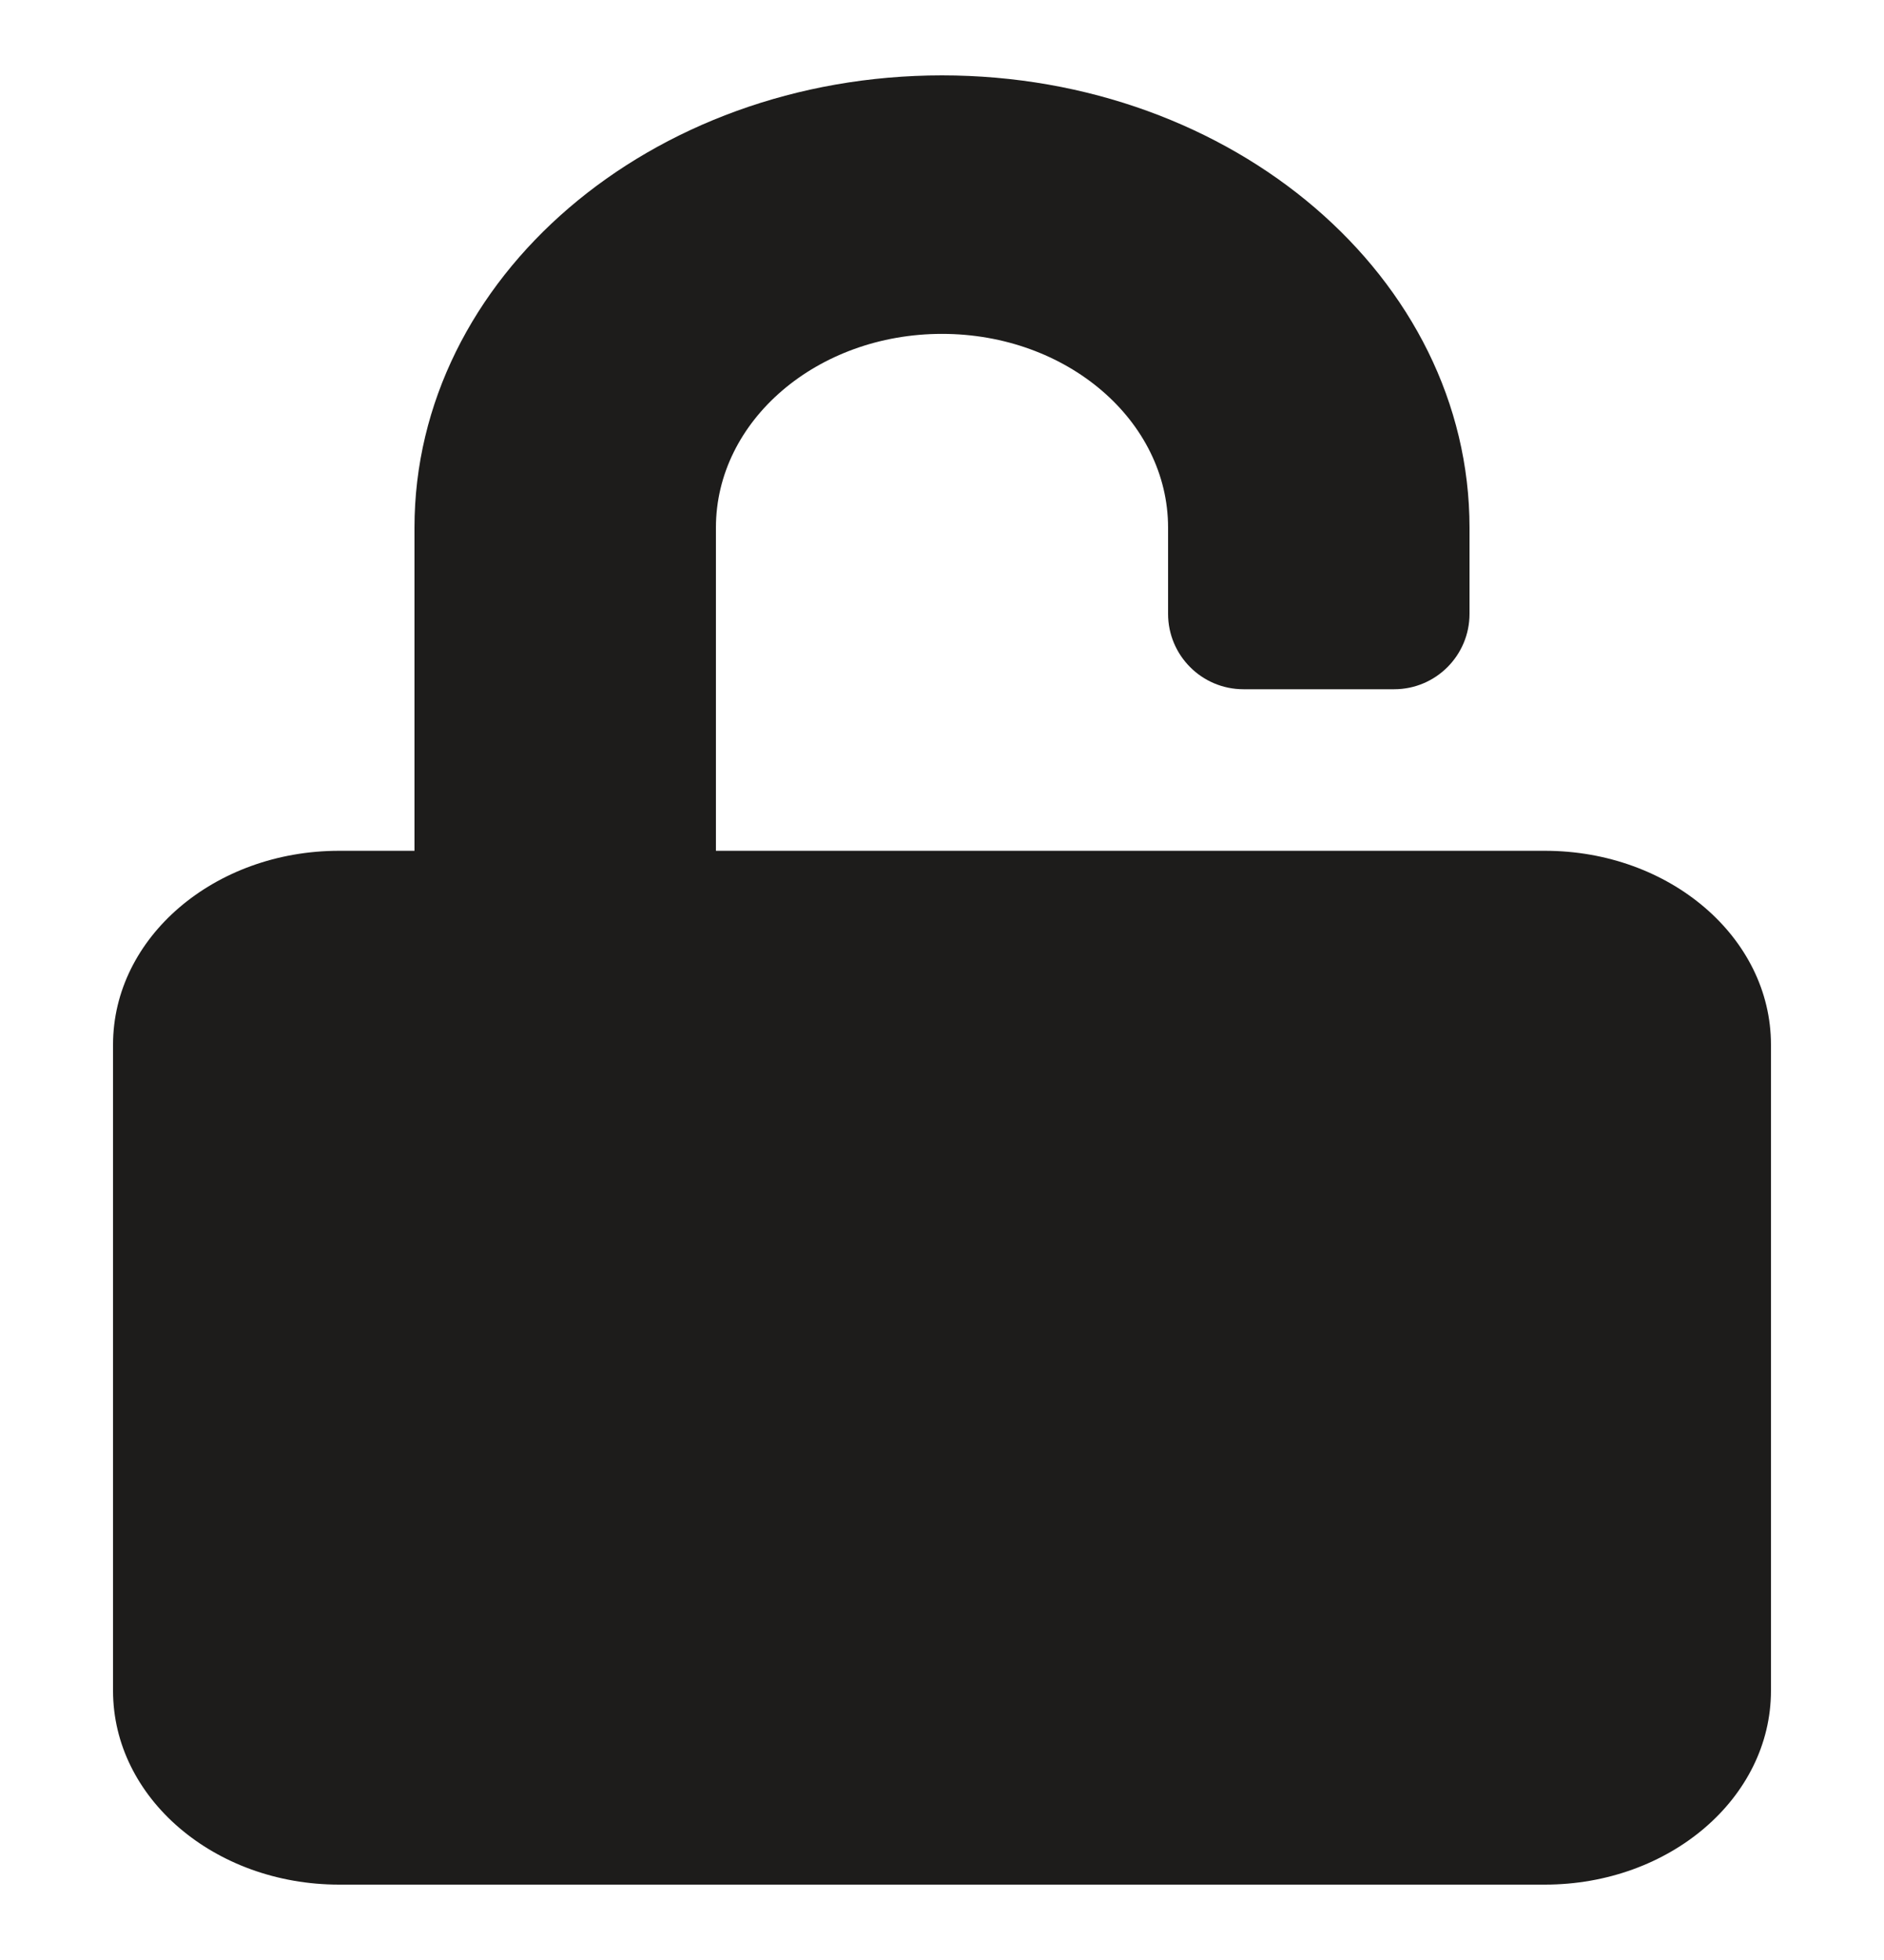 <svg width="25" height="26" viewBox="0 0 25 26" fill="none" xmlns="http://www.w3.org/2000/svg">
<path d="M9.5 7C9.5 5.58 10.843 4.429 12.5 4.429C14.157 4.429 15.5 5.58 15.5 7V8.143C15.5 8.695 15.948 9.143 16.5 9.143H18.5C19.052 9.143 19.5 8.695 19.5 8.143V7C19.5 3.686 16.366 1 12.5 1C8.634 1 5.5 3.686 5.5 7V11.286H4.5C2.843 11.286 1.5 12.437 1.5 13.857V22.429C1.5 23.849 2.843 25 4.5 25H20.5C22.157 25 23.5 23.849 23.5 22.429V13.857C23.5 12.437 22.157 11.286 20.5 11.286H9.5V7Z" fill="#1D1C1B"/>
</svg>
